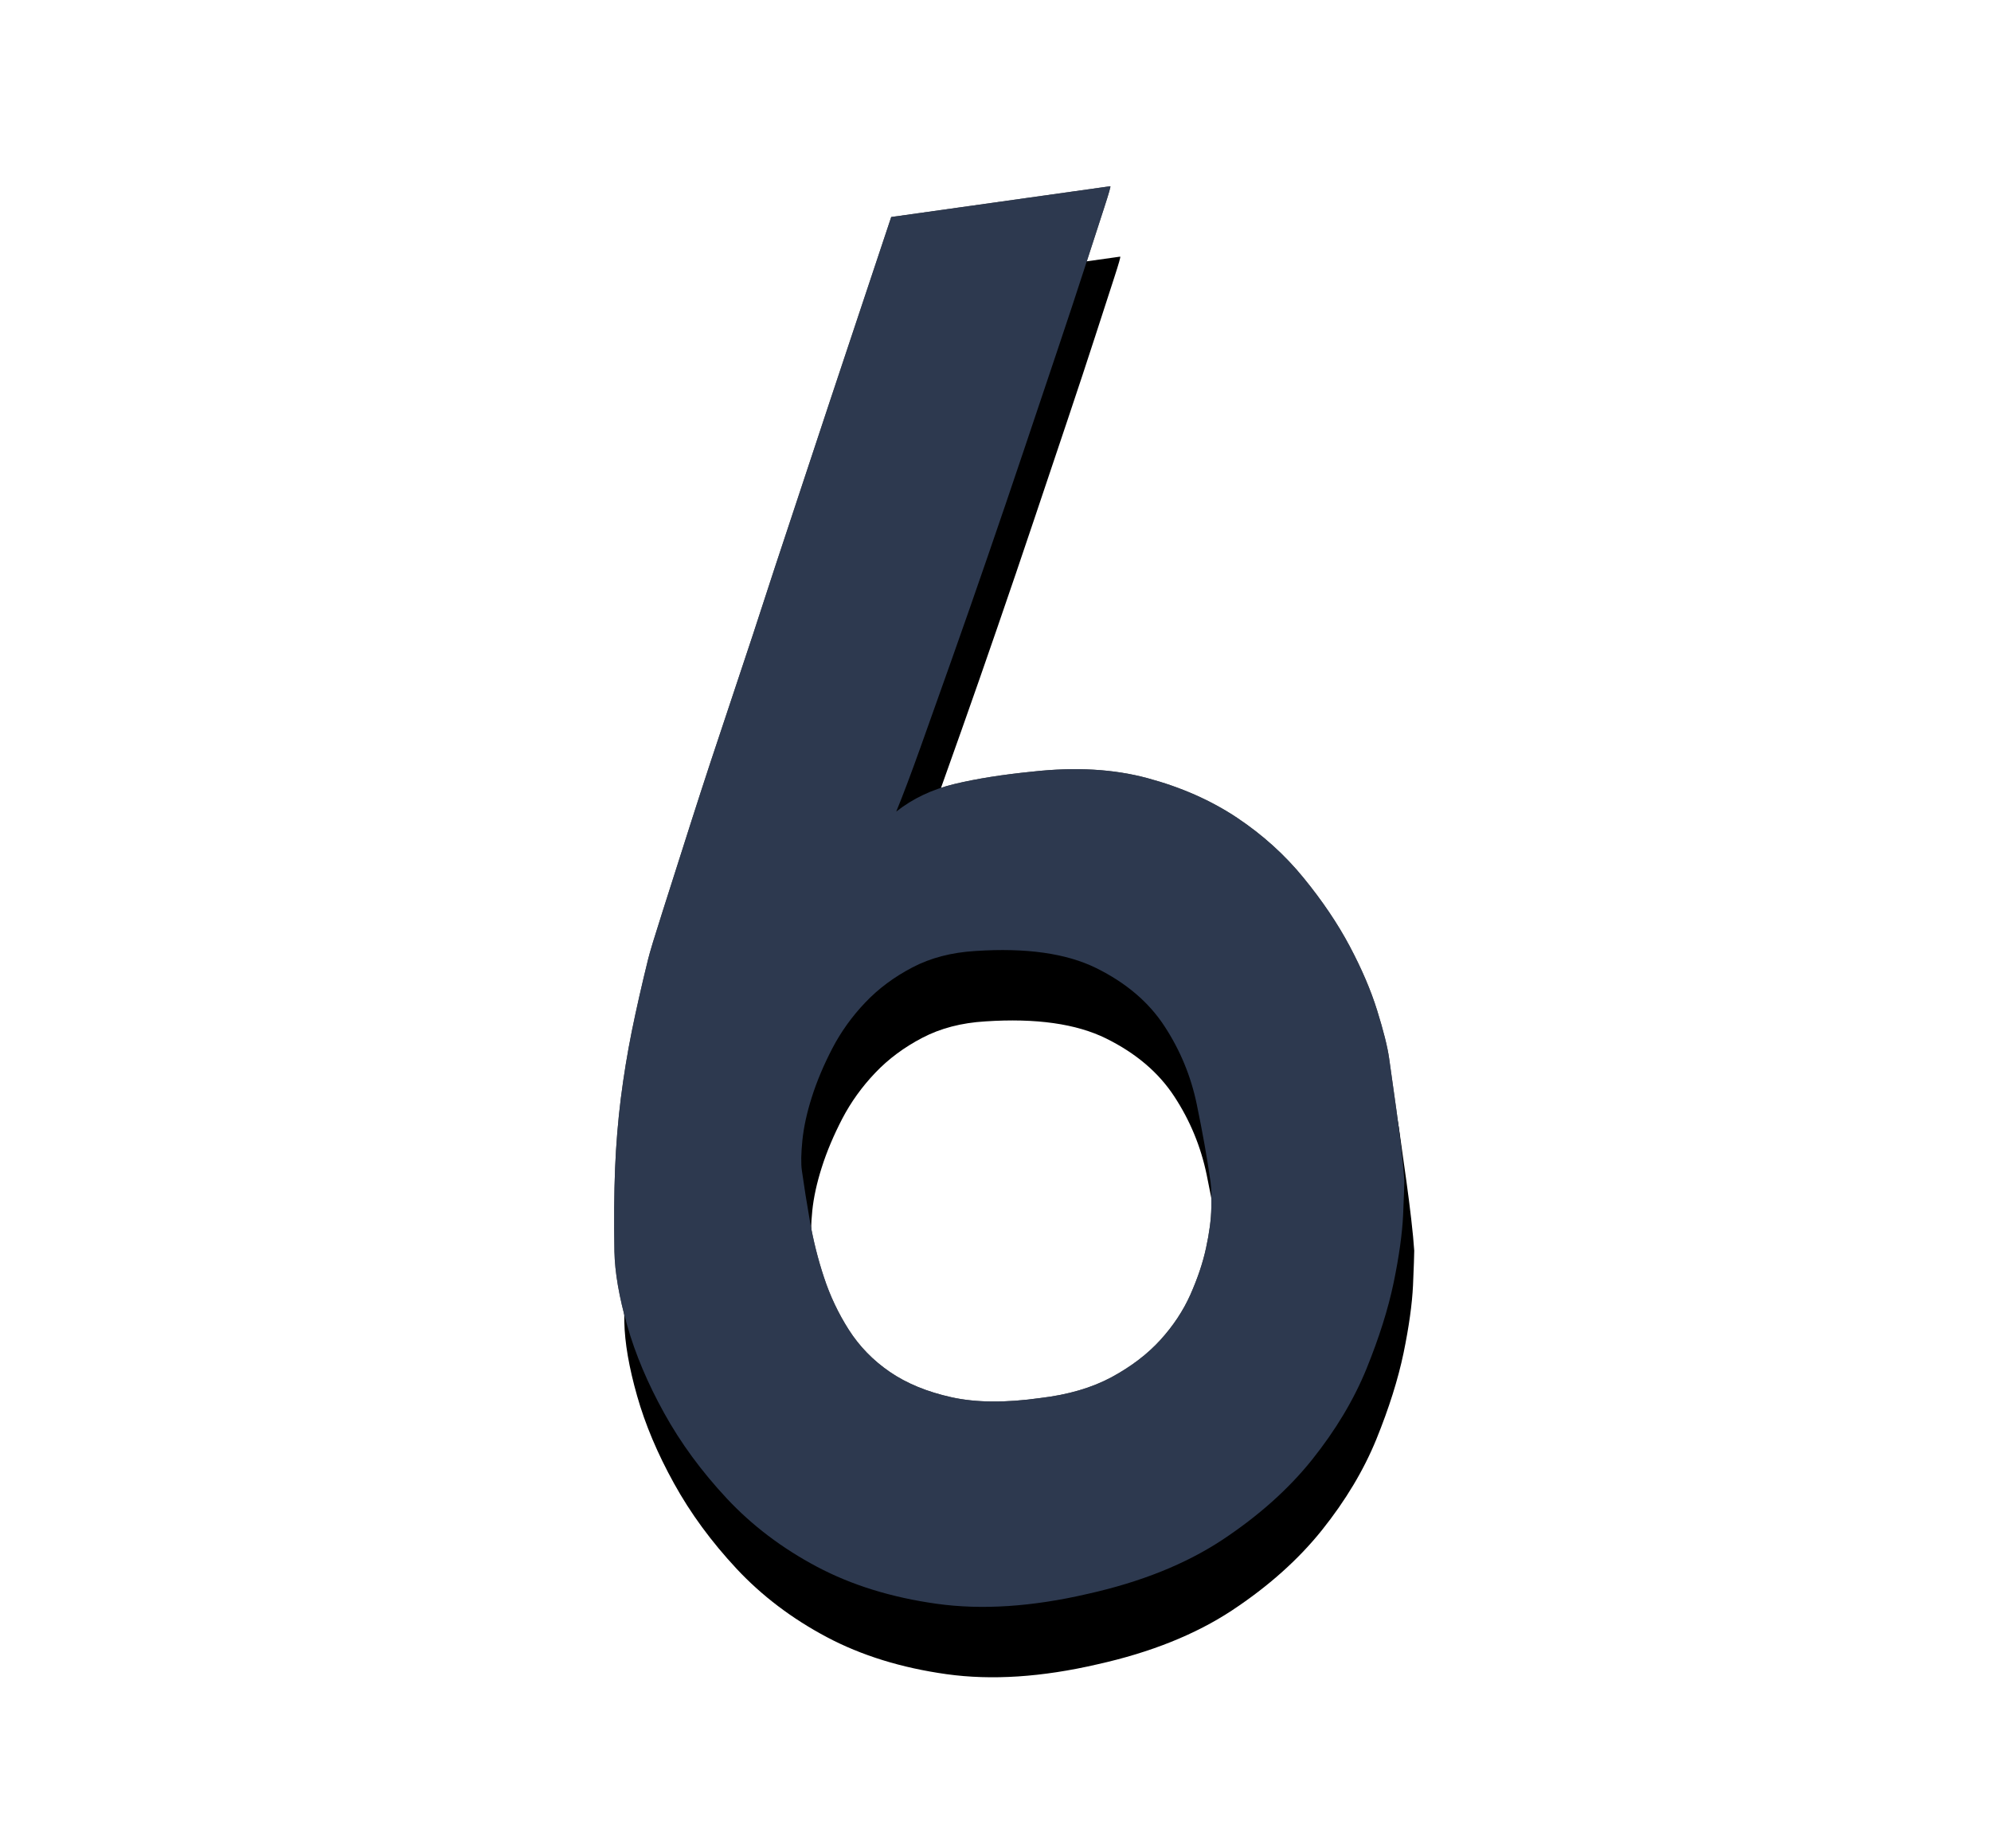 <svg xmlns="http://www.w3.org/2000/svg" xmlns:xlink="http://www.w3.org/1999/xlink" width="28" height="26" viewBox="0 0 28 26">
  <defs>
    <path id="day6-b" d="M11.817,22.406 C12.432,22.582 13.14,22.635 13.94,22.564 C14.704,22.503 15.363,22.34 15.917,22.077 C16.471,21.813 16.941,21.499 17.328,21.134 C17.714,20.769 18.026,20.383 18.264,19.974 C18.501,19.565 18.683,19.183 18.811,18.827 C18.938,18.471 19.026,18.163 19.075,17.904 C19.123,17.645 19.151,17.484 19.16,17.423 C19.169,17.3 19.176,17.15 19.18,16.975 C19.184,16.799 19.187,16.625 19.187,16.454 L19.187,16.454 L19.187,15.696 C19.187,15.529 19.162,15.298 19.114,15.004 C19.066,14.709 18.98,14.393 18.857,14.054 C18.734,13.716 18.565,13.369 18.349,13.013 C18.134,12.657 17.864,12.334 17.539,12.044 C17.213,11.754 16.825,11.512 16.372,11.319 C15.919,11.125 15.39,11.02 14.783,11.002 C14.361,10.985 13.99,10.991 13.669,11.022 C13.348,11.053 13.061,11.143 12.806,11.292 C12.929,11.082 13.083,10.8 13.267,10.449 C13.452,10.097 13.656,9.706 13.88,9.275 C14.104,8.845 14.337,8.392 14.579,7.917 C14.821,7.443 15.058,6.973 15.291,6.507 C15.524,6.041 15.746,5.597 15.957,5.175 C16.168,4.753 16.352,4.38 16.51,4.055 C16.669,3.729 16.794,3.472 16.886,3.283 C16.978,3.094 17.02,3 17.011,3 L17.011,3 L13.9,3 C13.047,4.714 12.278,6.265 11.593,7.654 C11.303,8.251 11.013,8.84 10.723,9.42 C10.433,10 10.171,10.532 9.938,11.016 C9.705,11.499 9.51,11.906 9.352,12.235 C9.193,12.565 9.097,12.773 9.062,12.861 C8.921,13.213 8.798,13.538 8.692,13.837 C8.587,14.136 8.493,14.439 8.409,14.747 C8.326,15.054 8.253,15.377 8.191,15.716 C8.13,16.054 8.073,16.438 8.02,16.869 C7.985,17.159 7.996,17.511 8.053,17.924 C8.11,18.337 8.224,18.768 8.396,19.216 C8.567,19.664 8.802,20.101 9.101,20.528 C9.4,20.954 9.774,21.33 10.222,21.655 C10.67,21.98 11.202,22.23 11.817,22.406 Z M13.663,19.743 C13.17,19.743 12.76,19.682 12.43,19.559 C12.1,19.436 11.83,19.277 11.619,19.084 C11.408,18.891 11.246,18.669 11.131,18.418 C11.017,18.168 10.936,17.908 10.888,17.64 C10.839,17.372 10.811,17.104 10.802,16.836 C10.793,16.568 10.789,16.324 10.789,16.104 C10.789,16.008 10.811,15.869 10.855,15.689 C10.899,15.509 10.971,15.313 11.072,15.103 C11.173,14.892 11.301,14.678 11.454,14.463 C11.608,14.248 11.791,14.057 12.002,13.89 C12.212,13.723 12.454,13.591 12.727,13.494 C12.999,13.397 13.302,13.362 13.636,13.389 C14.348,13.441 14.898,13.6 15.284,13.863 C15.671,14.127 15.95,14.441 16.121,14.806 C16.293,15.171 16.392,15.555 16.418,15.959 C16.444,16.364 16.458,16.733 16.458,17.067 C16.458,17.146 16.444,17.267 16.418,17.429 C16.392,17.592 16.341,17.774 16.266,17.977 C16.192,18.179 16.088,18.385 15.957,18.596 C15.825,18.807 15.656,18.998 15.449,19.17 C15.243,19.341 14.992,19.482 14.698,19.592 C14.403,19.701 14.058,19.752 13.663,19.743 Z"/>
    <filter id="day6-a" width="162.6%" height="135.7%" x="-31.3%" y="-12.8%" filterUnits="objectBoundingBox">
      <feOffset dy="1" in="SourceAlpha" result="shadowOffsetOuter1"/>
      <feGaussianBlur in="shadowOffsetOuter1" result="shadowBlurOuter1" stdDeviation="1"/>
      <feColorMatrix in="shadowBlurOuter1" values="0 0 0 0 0.001   0 0 0 0 0.168   0 0 0 0 0.309  0 0 0 0.2 0"/>
    </filter>
  </defs>
  <g fill="none" transform="rotate(-8 13.593 12.797)">
    <use fill="#000" filter="url(#day6-a)" xlink:href="#day6-b"/>
    <use fill="#000" fill-opacity=".7" xlink:href="#day6-b"/>
    <use fill="#2D394F" xlink:href="#day6-b"/>
  </g>
</svg>
